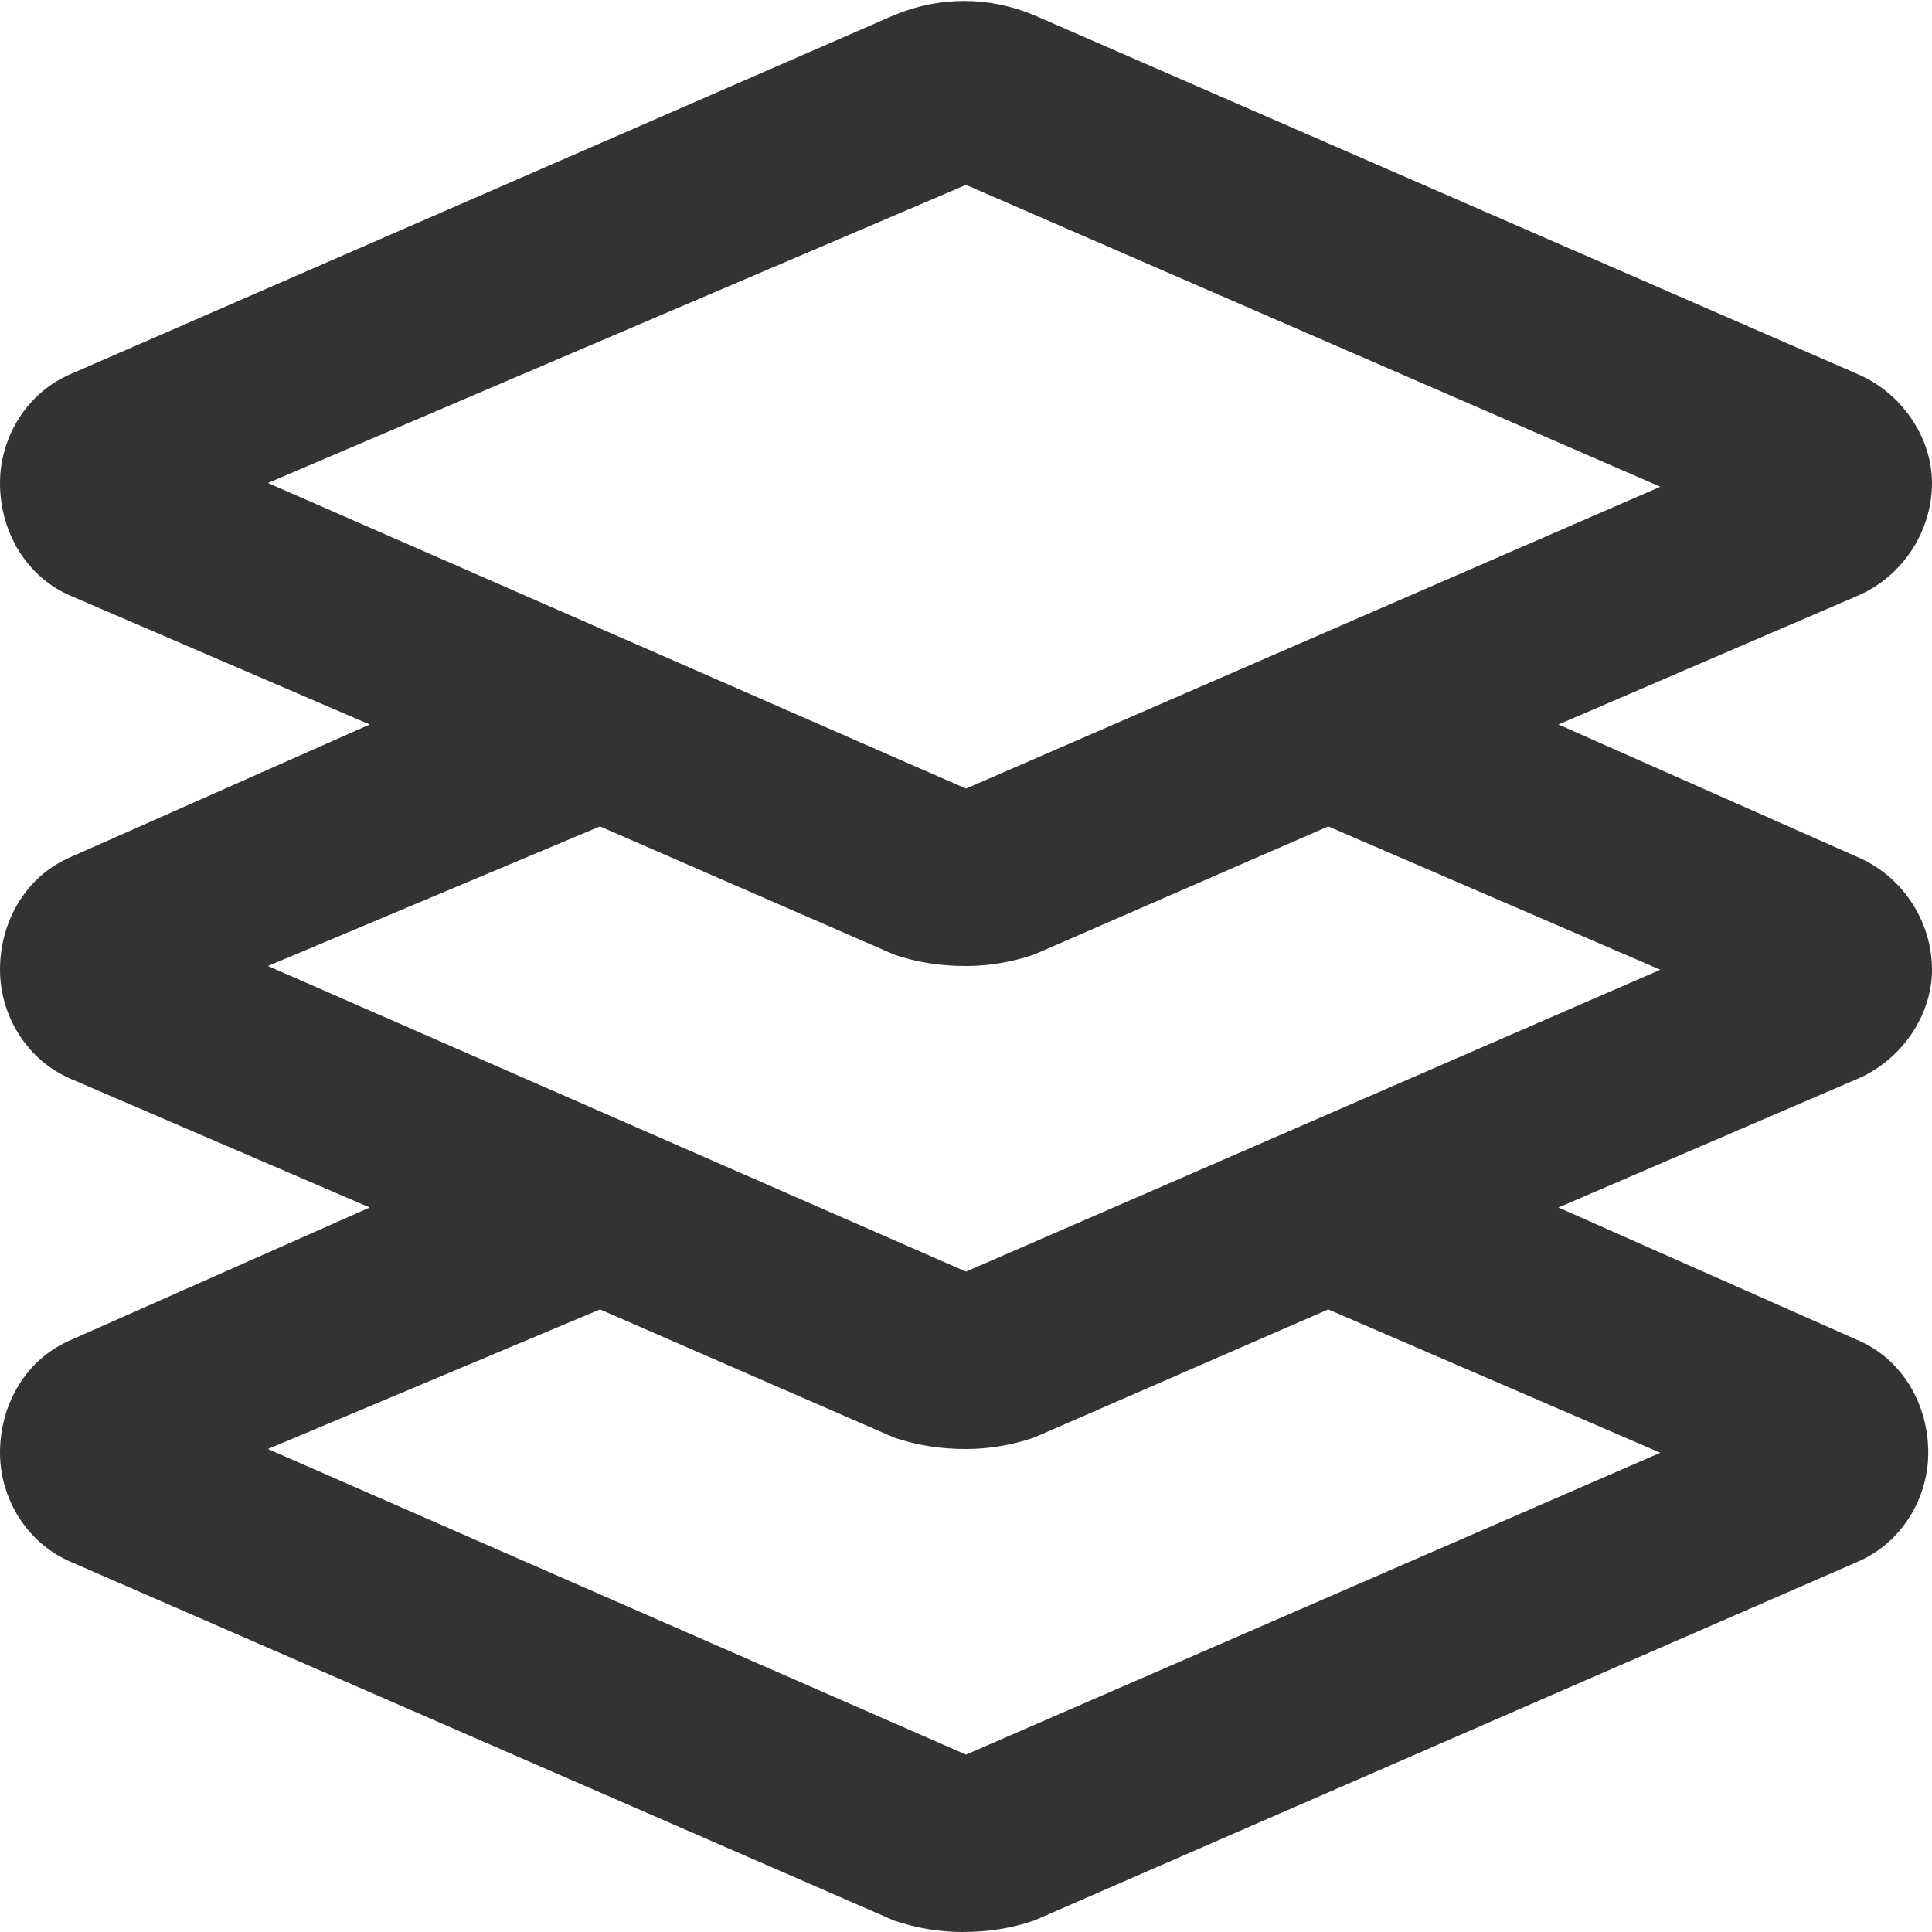 <svg width="16" height="16" viewBox="0 0 16 16" fill="none" xmlns="http://www.w3.org/2000/svg">
<path d="M16 8.031C16 7.625 15.75 7.25 15.375 7.094L12.906 6L15.375 4.938C15.75 4.781 16 4.406 16 4C16 3.625 15.75 3.25 15.375 3.094L8.562 0.125C8.188 -0.031 7.781 -0.031 7.406 0.125L0.594 3.094C0.219 3.25 0 3.625 0 4C0 4.406 0.219 4.781 0.594 4.938L3.062 6L0.594 7.094C0.219 7.25 0 7.625 0 8.031C0 8.406 0.219 8.781 0.594 8.938L3.062 10L0.594 11.094C0.219 11.25 0 11.625 0 12.031C0 12.406 0.219 12.781 0.594 12.938L7.406 15.906C7.594 15.969 7.781 16 7.969 16C8.188 16 8.375 15.969 8.562 15.906L15.375 12.938C15.75 12.781 15.969 12.406 15.969 12.031C15.969 11.625 15.75 11.25 15.375 11.094L12.906 10L15.375 8.938C15.75 8.781 16 8.406 16 8.031ZM8 1.531L13.75 4.031L8 6.531L2.219 4L8 1.531ZM13.75 12.031L8 14.531L2.219 12L4.969 10.844L7.406 11.906C7.594 11.969 7.781 12 8 12C8.188 12 8.375 11.969 8.562 11.906L11 10.844L13.75 12.031ZM8 10.531L2.219 8L4.969 6.844L7.406 7.906C7.594 7.969 7.781 8 8 8C8.188 8 8.375 7.969 8.562 7.906L11 6.844L13.75 8.031L8 10.531Z" fill="#333333"/>
</svg>
